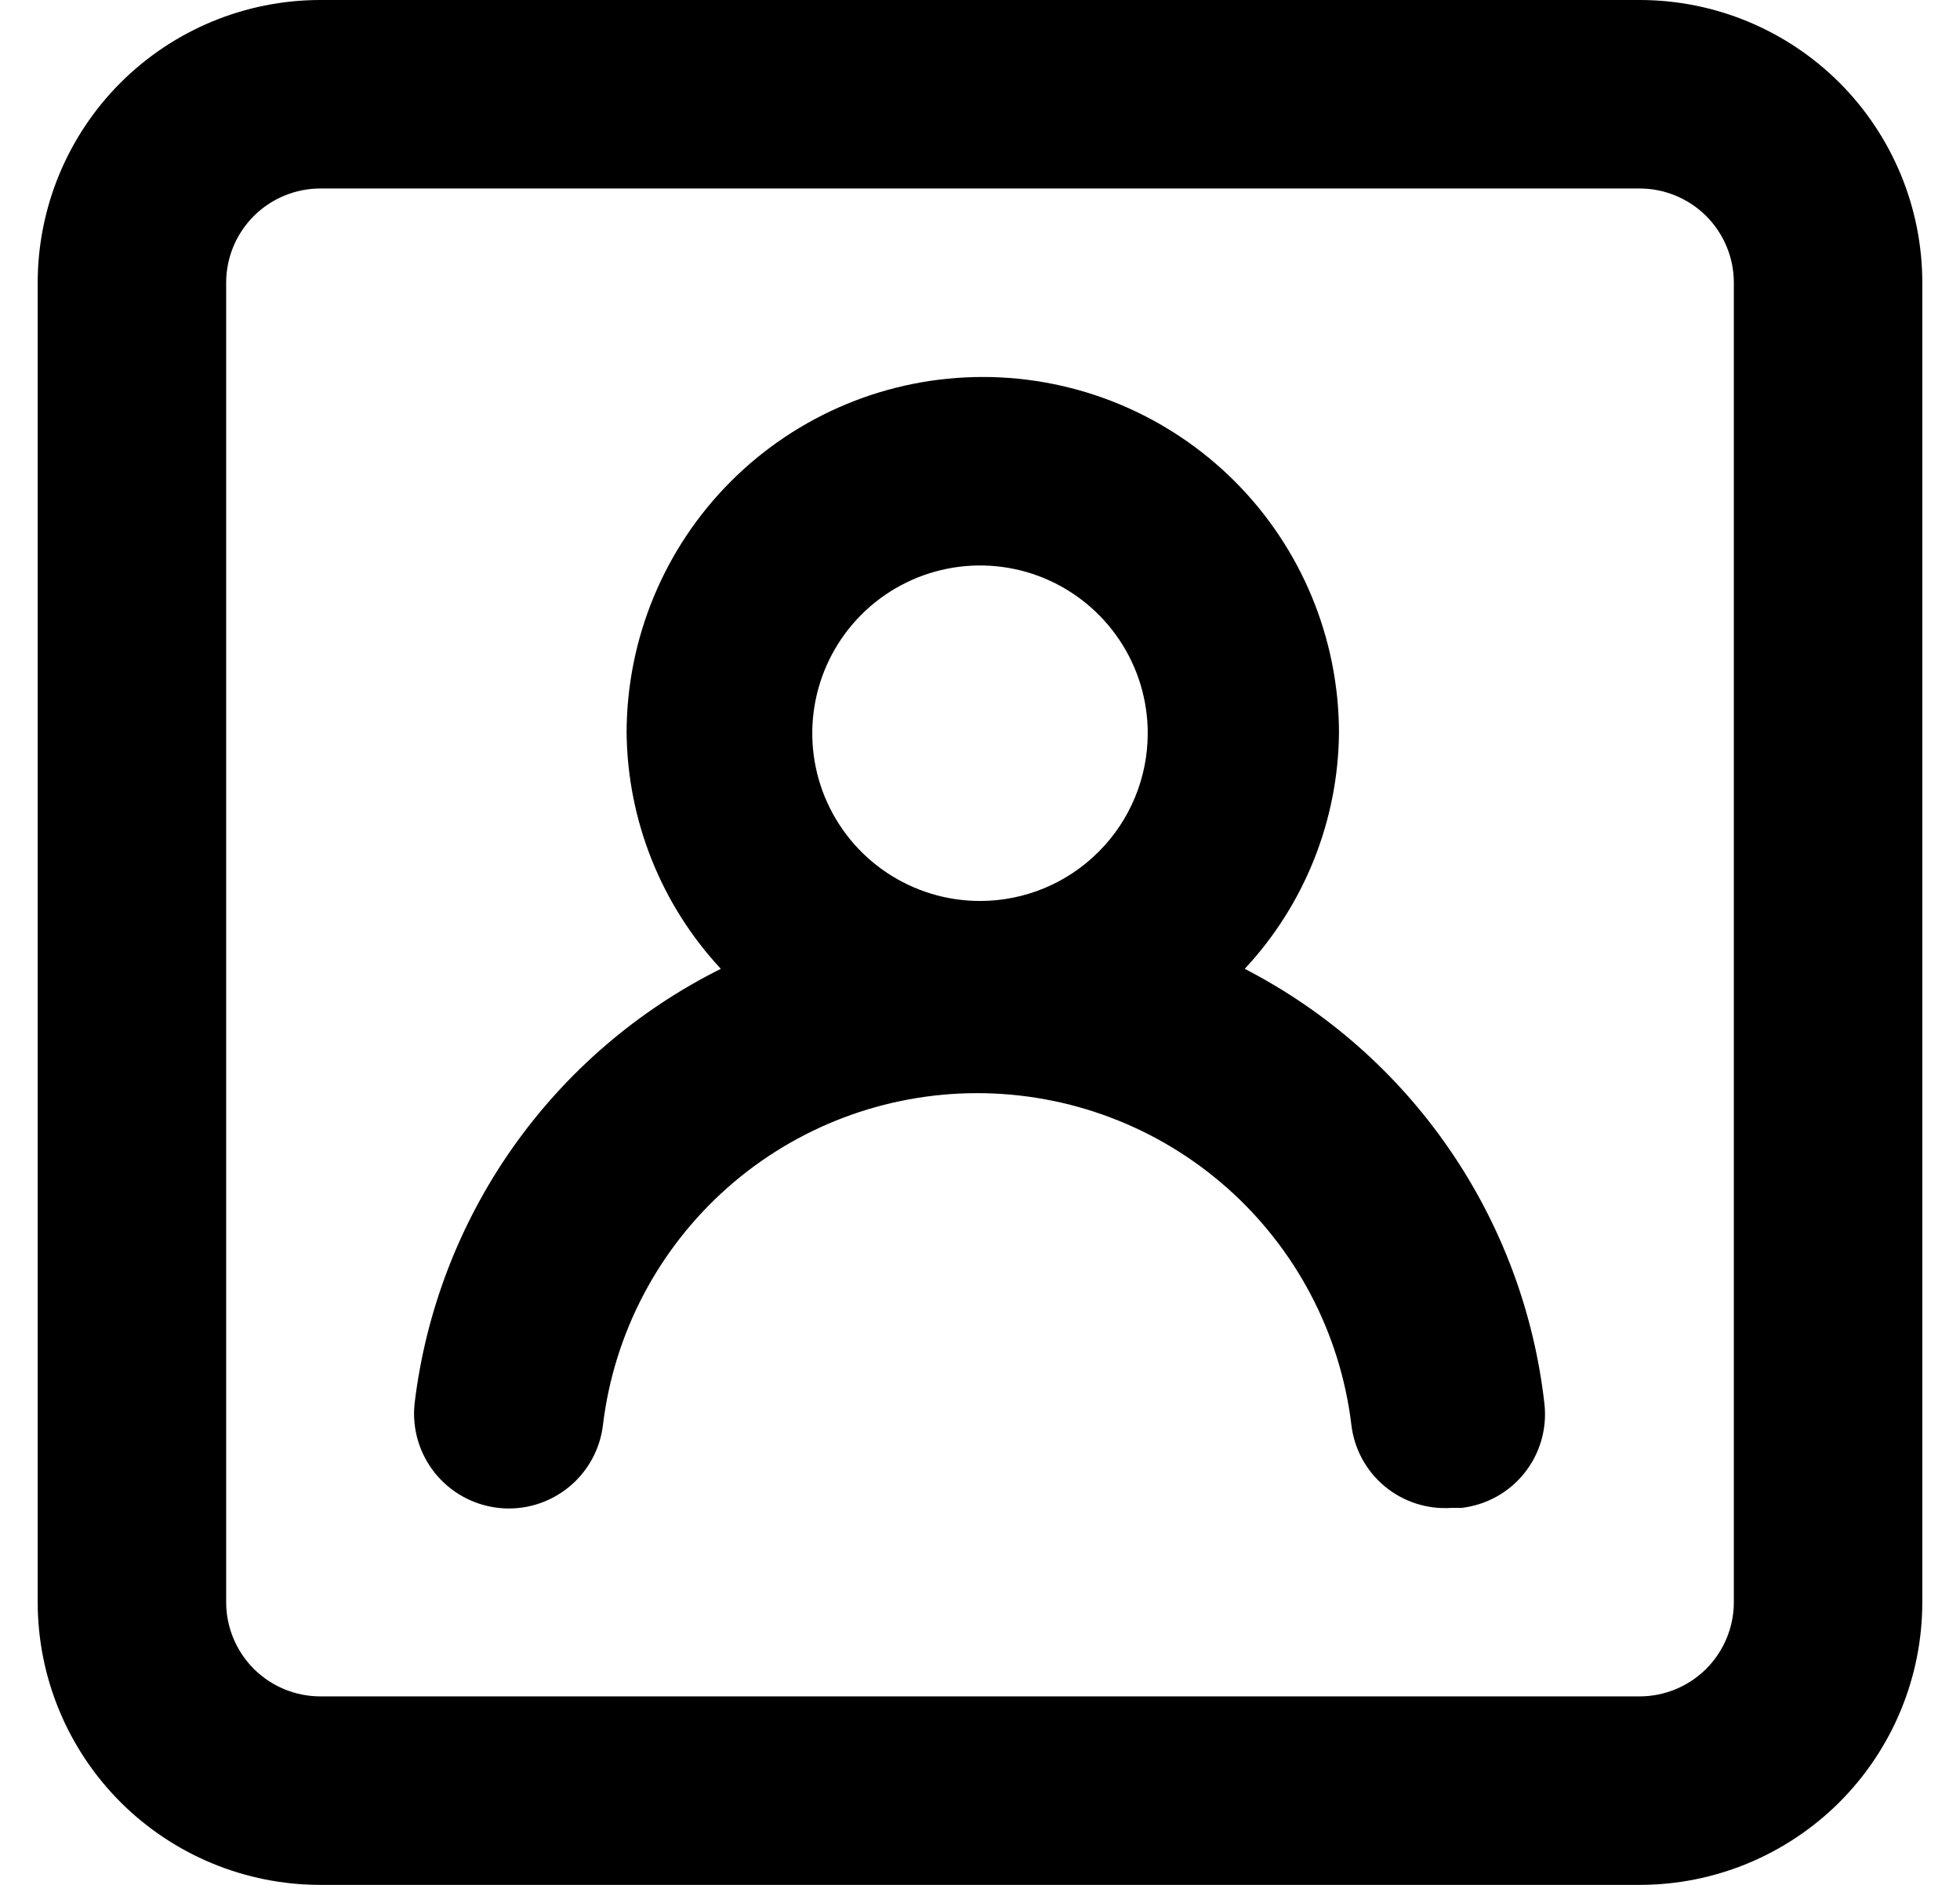 <svg width="26" height="25" viewBox="0 0 26 25" fill="none" xmlns="http://www.w3.org/2000/svg">
<path d="M16.512 12.85C17.304 12 17.75 10.886 17.762 9.725C17.762 8.472 17.265 7.27 16.379 6.384C15.492 5.498 14.291 5 13.037 5C11.784 5 10.582 5.498 9.696 6.384C8.81 7.27 8.312 8.472 8.312 9.725C8.326 10.886 8.771 12 9.562 12.85C8.461 13.399 7.513 14.212 6.804 15.218C6.095 16.224 5.647 17.39 5.5 18.613C5.464 18.944 5.56 19.276 5.769 19.537C5.978 19.797 6.281 19.963 6.612 20C6.944 20.037 7.276 19.94 7.537 19.731C7.797 19.523 7.964 19.219 8 18.887C8.149 17.676 8.736 16.562 9.65 15.753C10.564 14.945 11.742 14.499 12.963 14.499C14.183 14.499 15.361 14.945 16.275 15.753C17.189 16.562 17.776 17.676 17.925 18.887C17.96 19.208 18.117 19.503 18.364 19.71C18.611 19.917 18.928 20.021 19.25 20H19.387C19.715 19.962 20.015 19.797 20.221 19.539C20.427 19.282 20.523 18.953 20.488 18.625C20.352 17.41 19.918 16.246 19.224 15.239C18.531 14.231 17.599 13.411 16.512 12.85V12.85ZM13 11.95C12.56 11.95 12.13 11.819 11.764 11.575C11.398 11.331 11.113 10.983 10.944 10.576C10.776 10.17 10.732 9.723 10.818 9.291C10.904 8.859 11.116 8.463 11.427 8.152C11.738 7.841 12.134 7.629 12.566 7.543C12.998 7.457 13.445 7.501 13.851 7.669C14.258 7.838 14.605 8.123 14.85 8.489C15.095 8.855 15.225 9.285 15.225 9.725C15.225 10.315 14.991 10.881 14.573 11.298C14.156 11.716 13.59 11.95 13 11.95V11.95ZM21.75 0H4.25C3.255 0 2.302 0.395 1.598 1.098C0.895 1.802 0.5 2.755 0.5 3.75V21.25C0.5 22.245 0.895 23.198 1.598 23.902C2.302 24.605 3.255 25 4.25 25H21.75C22.745 25 23.698 24.605 24.402 23.902C25.105 23.198 25.5 22.245 25.5 21.25V3.75C25.5 2.755 25.105 1.802 24.402 1.098C23.698 0.395 22.745 0 21.75 0ZM23 21.25C23 21.581 22.868 21.899 22.634 22.134C22.399 22.368 22.081 22.5 21.75 22.5H4.25C3.918 22.5 3.601 22.368 3.366 22.134C3.132 21.899 3 21.581 3 21.25V3.75C3 3.418 3.132 3.101 3.366 2.866C3.601 2.632 3.918 2.5 4.25 2.5H21.75C22.081 2.5 22.399 2.632 22.634 2.866C22.868 3.101 23 3.418 23 3.75V21.25Z" fill="black"/>
</svg>
